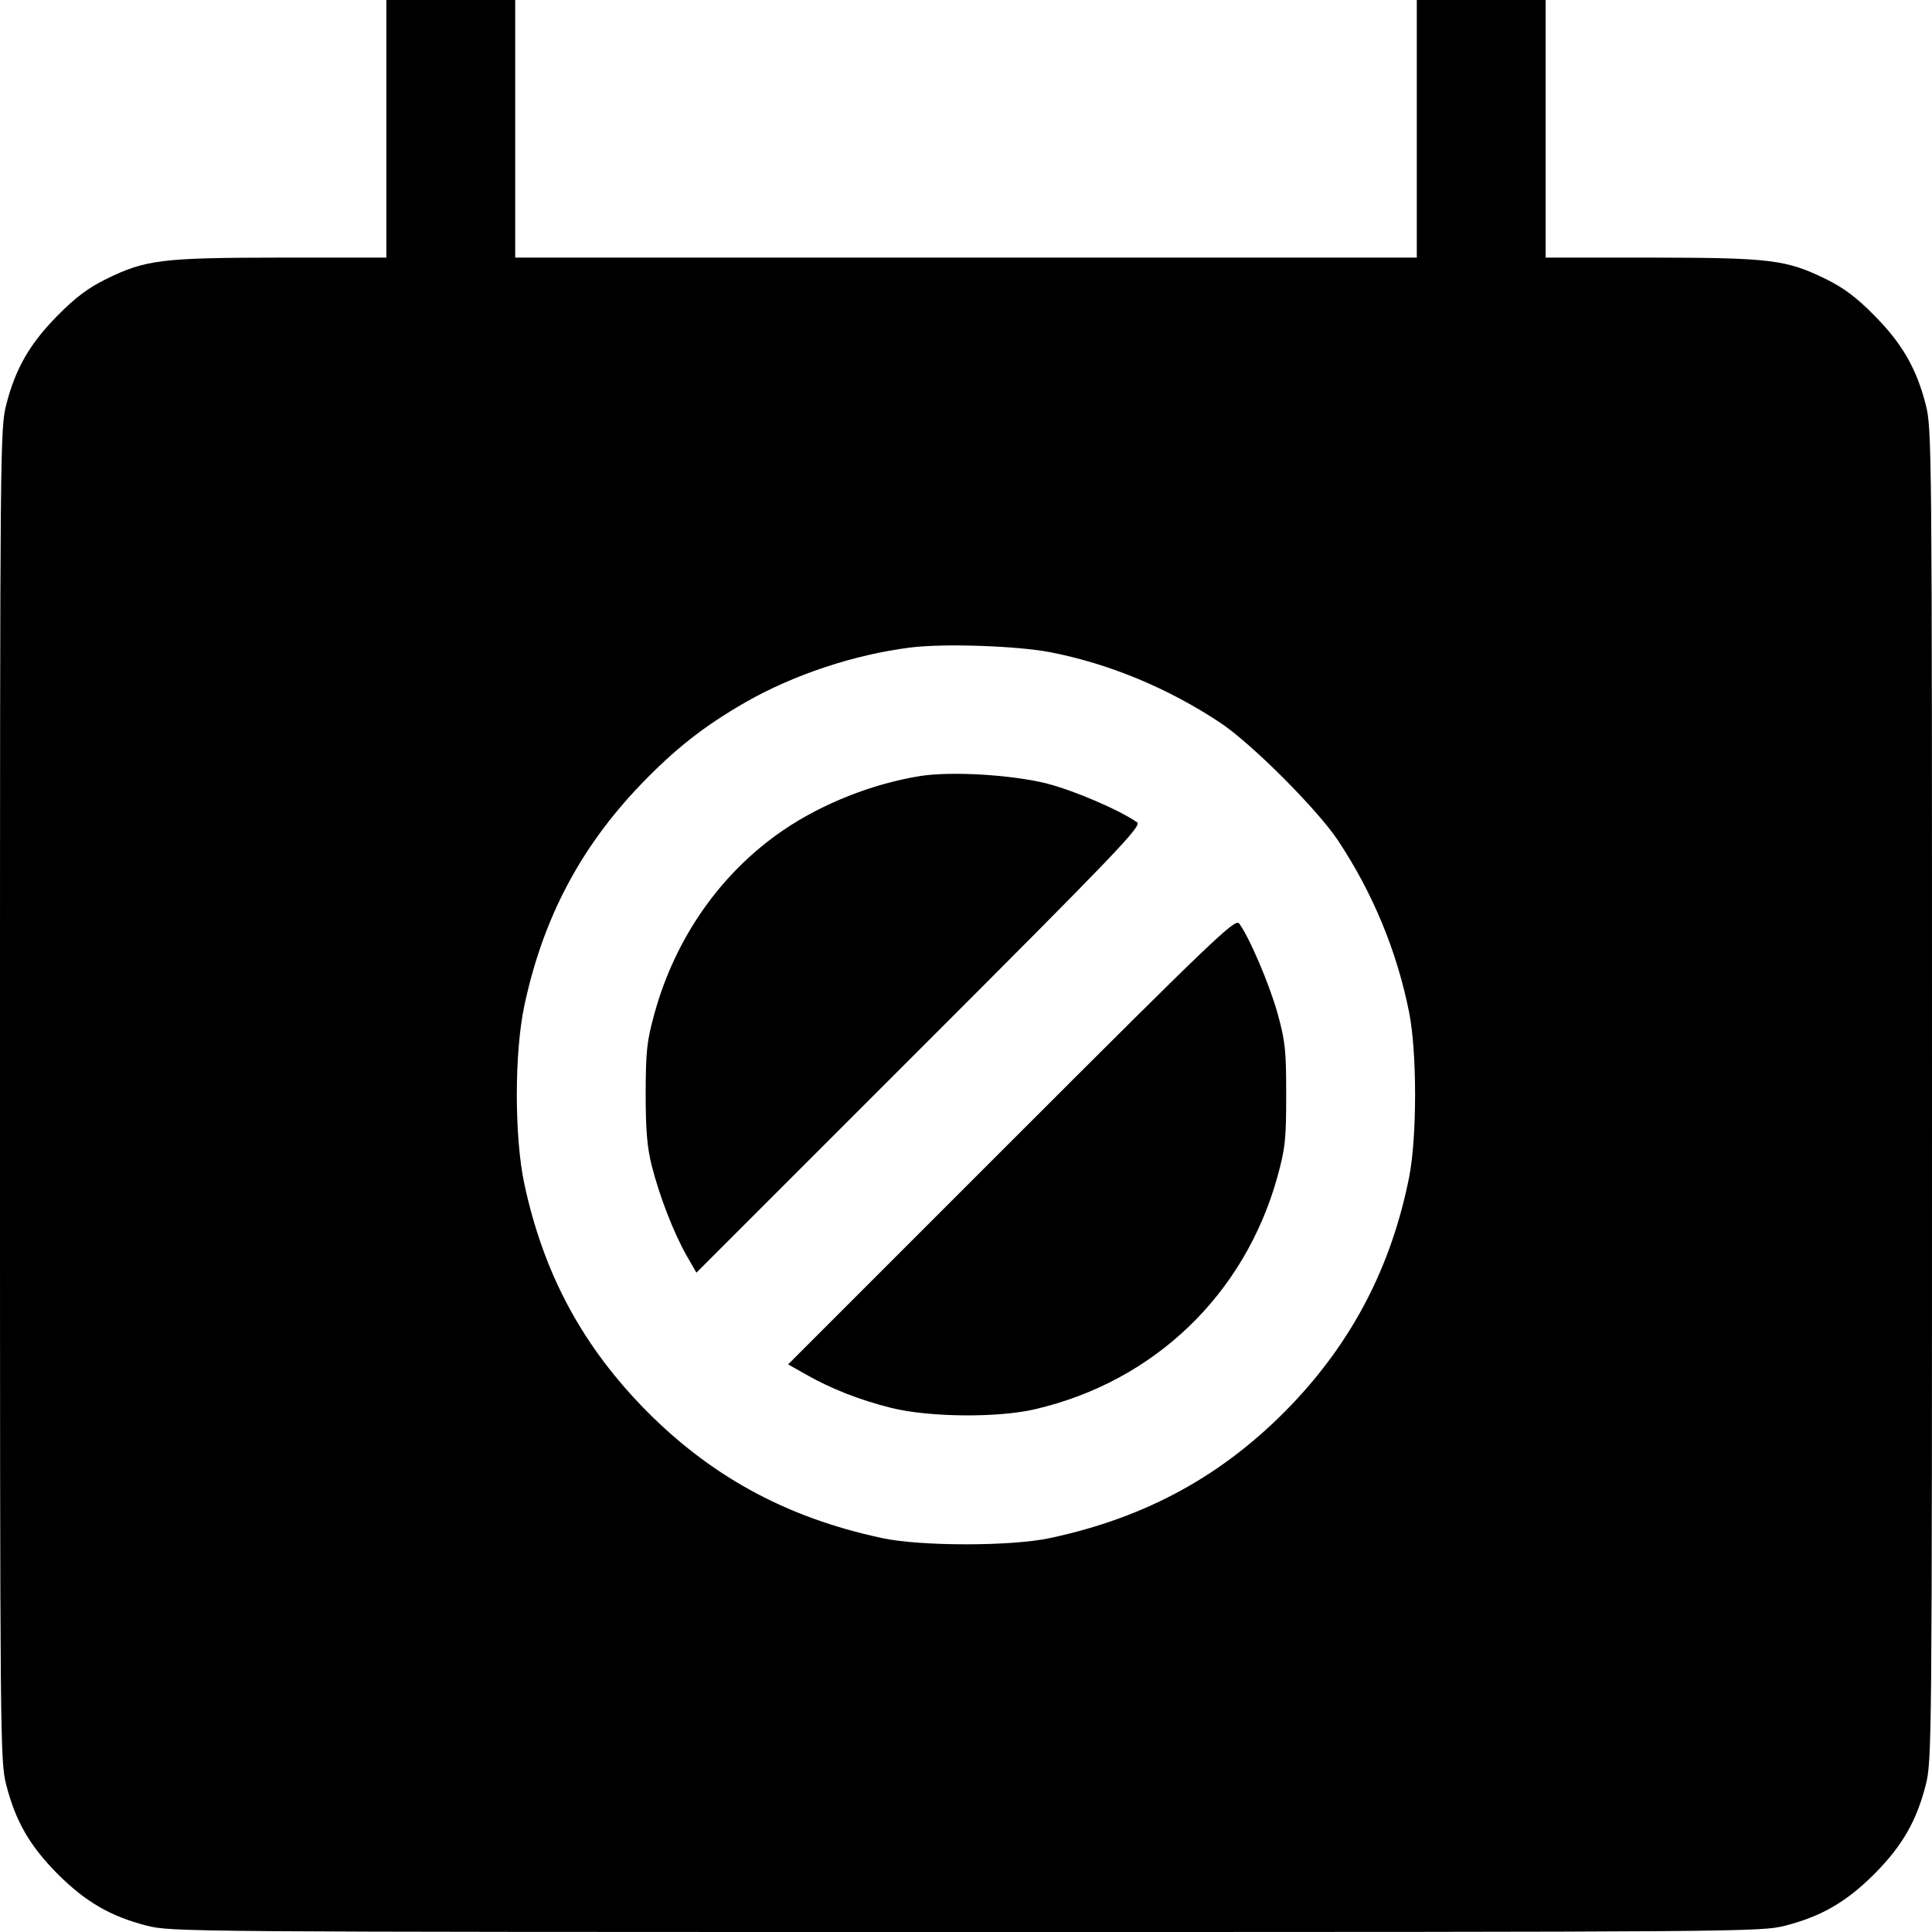 <svg fill="none" viewBox="0 0 15 15" xmlns="http://www.w3.org/2000/svg"><path d="M3.000 1.000 L 3.000 2.000 2.181 2.000 C 1.255 2.001,1.132 2.016,0.825 2.166 C 0.687 2.234,0.587 2.308,0.449 2.448 C 0.233 2.666,0.121 2.859,0.049 3.140 C 0.001 3.329,0.000 3.436,0.000 8.500 C 0.000 13.564,0.001 13.671,0.049 13.860 C 0.122 14.143,0.233 14.334,0.449 14.551 C 0.666 14.767,0.857 14.878,1.140 14.951 C 1.330 14.999,1.440 15.000,7.500 15.000 C 13.560 15.000,13.670 14.999,13.860 14.951 C 14.143 14.878,14.334 14.767,14.551 14.551 C 14.767 14.334,14.878 14.143,14.951 13.860 C 14.999 13.671,15.000 13.564,15.000 8.500 C 15.000 3.436,14.999 3.329,14.951 3.140 C 14.879 2.859,14.767 2.666,14.551 2.448 C 14.413 2.308,14.313 2.234,14.175 2.166 C 13.868 2.016,13.745 2.001,12.819 2.000 L 12.000 2.000 12.000 1.000 L 12.000 0.000 11.500 0.000 L 11.000 0.000 11.000 1.000 L 11.000 2.000 7.500 2.000 L 4.000 2.000 4.000 1.000 L 4.000 0.000 3.500 0.000 L 3.000 0.000 3.000 1.000 M8.150 5.063 C 8.607 5.151,9.069 5.342,9.475 5.612 C 9.716 5.772,10.228 6.284,10.388 6.525 C 10.659 6.933,10.847 7.388,10.941 7.863 C 11.002 8.173,11.002 8.827,10.941 9.137 C 10.804 9.827,10.504 10.408,10.026 10.908 C 9.506 11.450,8.906 11.781,8.150 11.942 C 7.852 12.006,7.148 12.006,6.850 11.942 C 6.094 11.781,5.494 11.450,4.974 10.908 C 4.504 10.417,4.216 9.869,4.071 9.192 C 3.993 8.828,3.993 8.172,4.071 7.808 C 4.215 7.132,4.504 6.583,4.972 6.094 C 5.240 5.815,5.465 5.638,5.787 5.453 C 6.162 5.238,6.636 5.081,7.071 5.027 C 7.330 4.995,7.890 5.014,8.150 5.063 M7.145 6.025 C 6.777 6.084,6.388 6.237,6.082 6.445 C 5.600 6.773,5.245 7.277,5.082 7.866 C 5.022 8.083,5.014 8.158,5.013 8.488 C 5.013 8.775,5.024 8.906,5.060 9.050 C 5.119 9.284,5.230 9.571,5.330 9.747 L 5.407 9.881 7.140 8.148 C 8.665 6.623,8.867 6.412,8.829 6.385 C 8.694 6.290,8.341 6.138,8.130 6.084 C 7.858 6.015,7.388 5.987,7.145 6.025 M7.853 8.859 L 6.119 10.593 6.253 10.669 C 6.453 10.783,6.676 10.870,6.920 10.931 C 7.214 11.004,7.746 11.009,8.037 10.941 C 8.962 10.725,9.664 10.051,9.918 9.136 C 9.979 8.914,9.986 8.846,9.986 8.500 C 9.986 8.155,9.979 8.085,9.919 7.868 C 9.856 7.642,9.698 7.272,9.620 7.169 C 9.591 7.129,9.417 7.295,7.853 8.859 " fill="currentColor" stroke="none" fill-rule="evenodd"></path></svg>